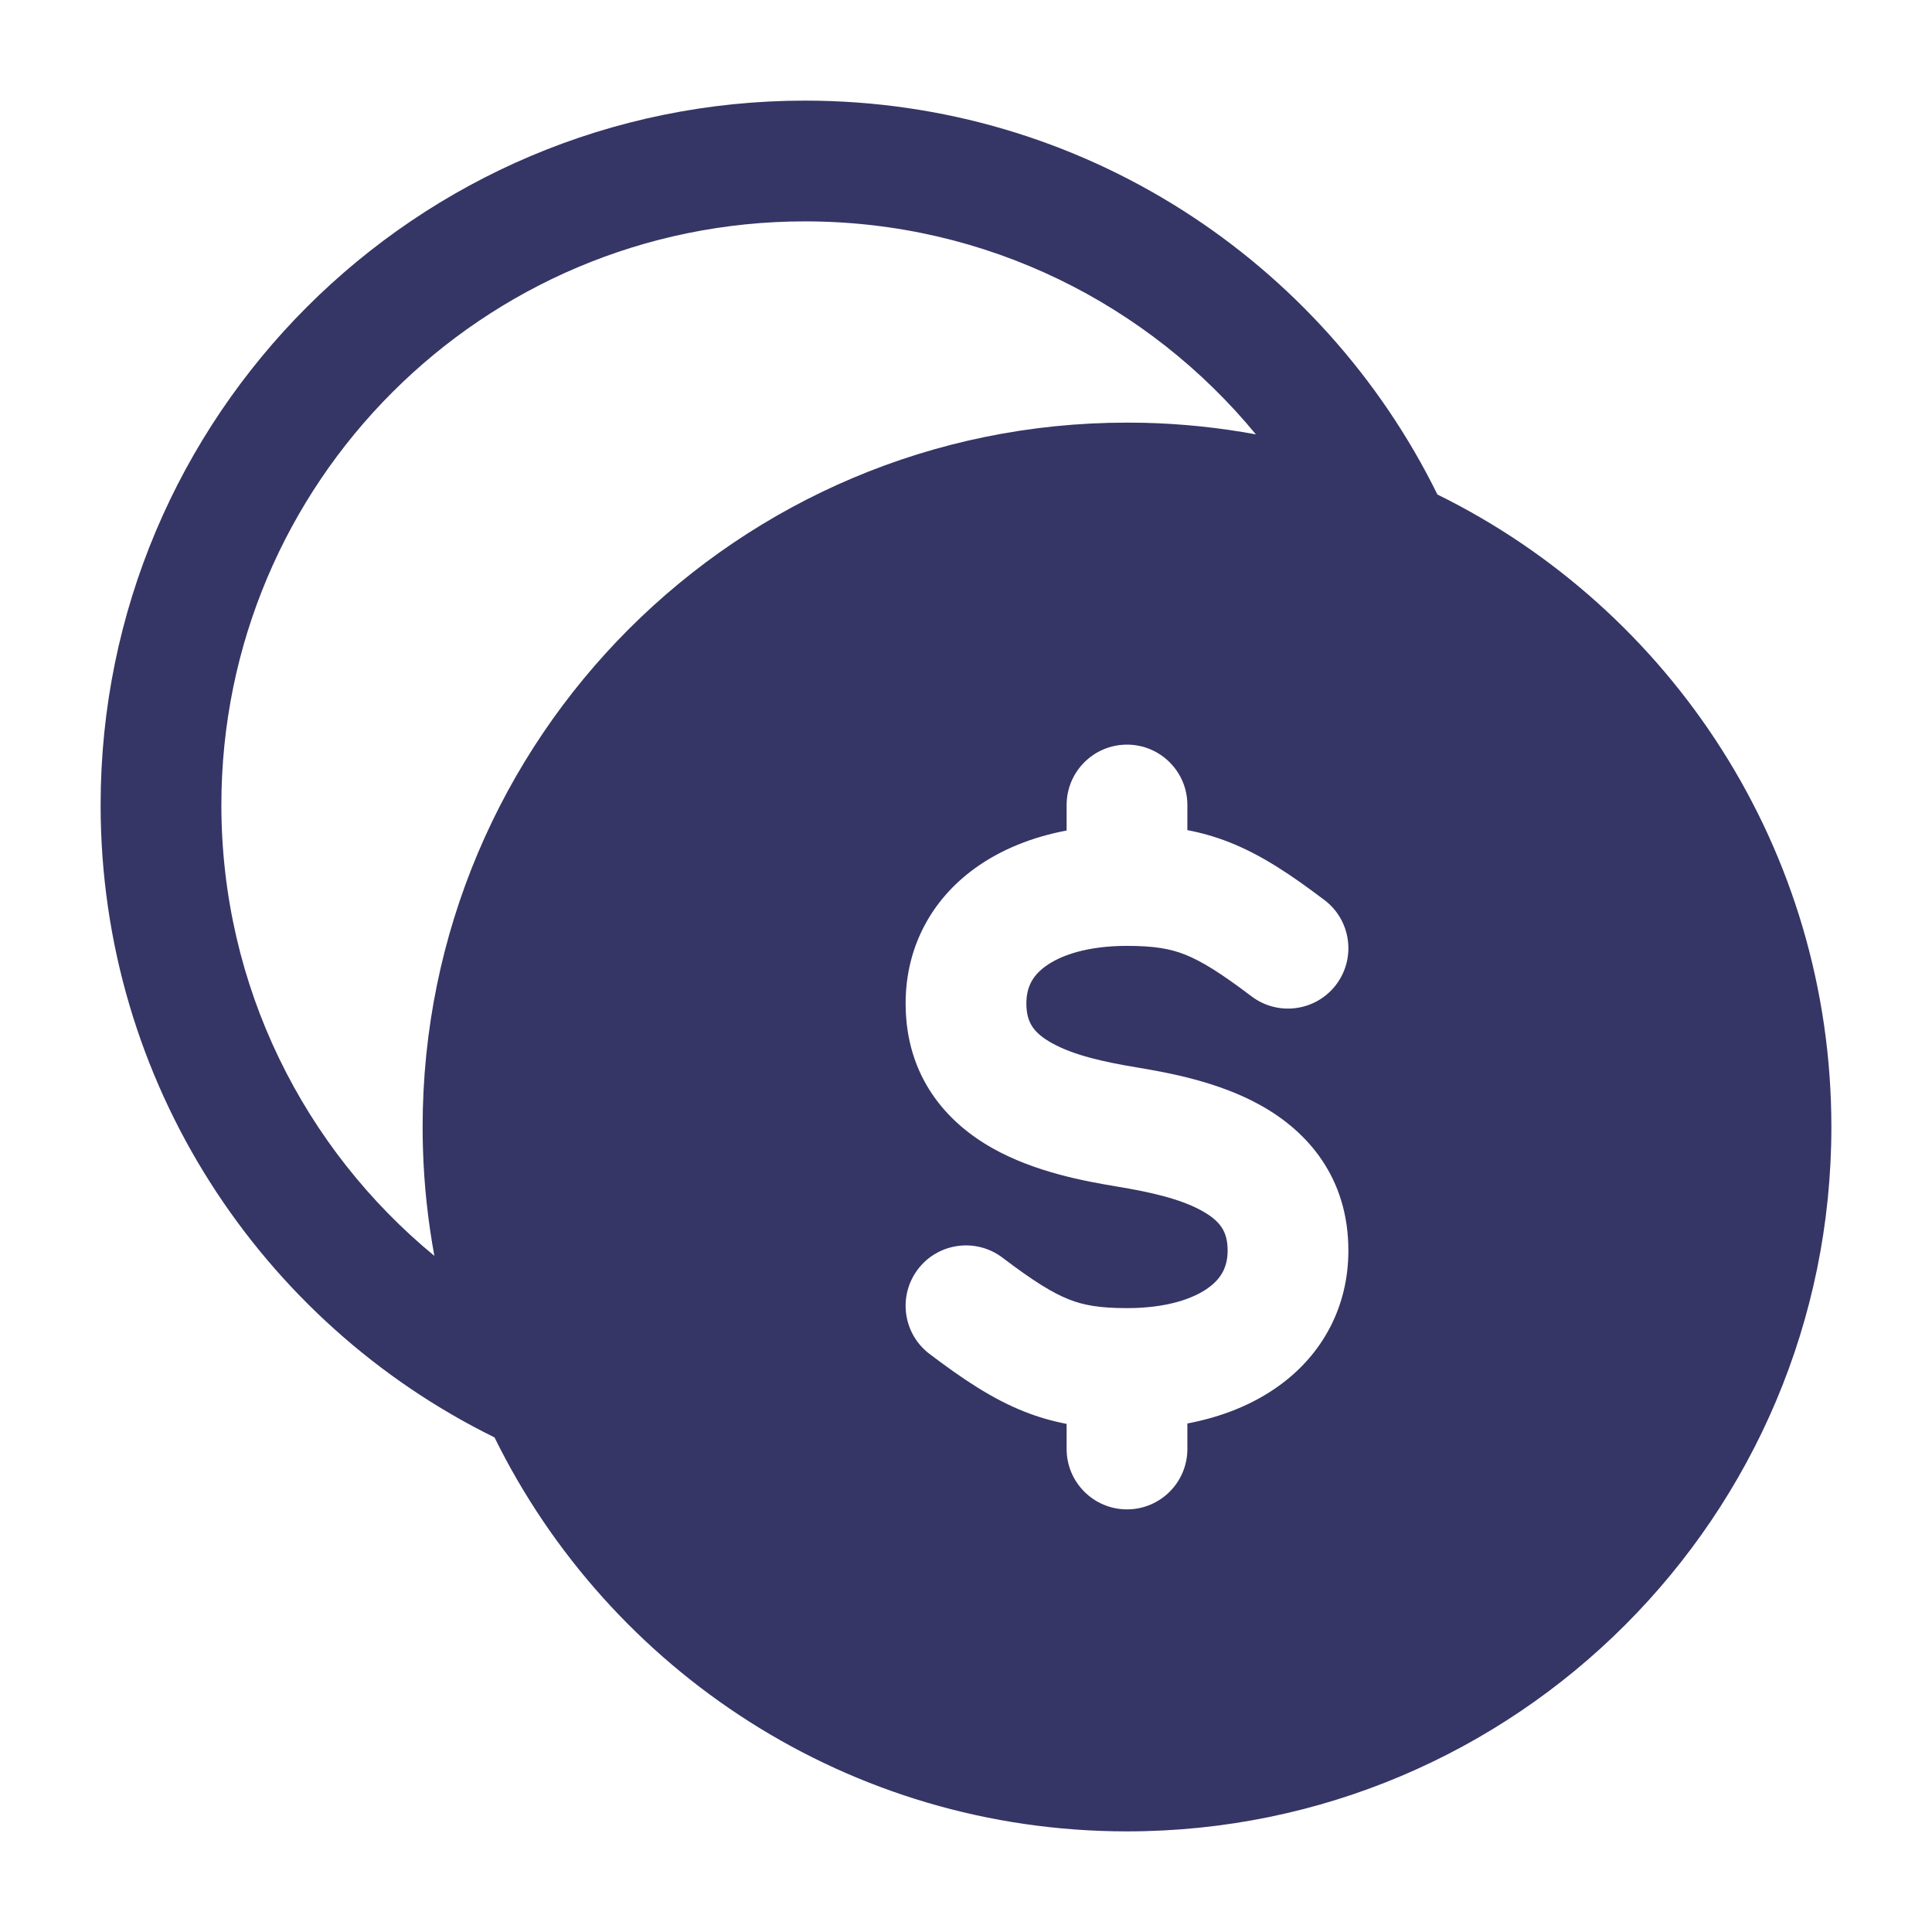 <svg width="24" height="24" viewBox="0 0 24 24" fill="none" xmlns="http://www.w3.org/2000/svg">
<path fill-rule="evenodd" clip-rule="evenodd" d="M1.25 10C1.25 13.45 3.246 16.431 6.143 17.856C7.569 20.755 10.552 22.75 14 22.75C18.832 22.75 22.75 18.832 22.75 14C22.75 10.552 20.755 7.569 17.856 6.143C16.431 3.246 13.45 1.25 10 1.25C5.168 1.25 1.25 5.168 1.25 10ZM10 2.75C5.996 2.75 2.75 5.996 2.75 10C2.75 12.255 3.78 14.271 5.396 15.601C5.316 15.166 5.267 14.719 5.254 14.264C5.251 14.176 5.25 14.088 5.25 14C5.25 9.168 9.168 5.25 14 5.25C14.068 5.25 14.136 5.251 14.204 5.252C14.68 5.263 15.147 5.312 15.601 5.396C14.271 3.78 12.255 2.75 10 2.75ZM14.75 10V10.312C14.927 10.346 15.1 10.395 15.277 10.465C15.675 10.623 16.041 10.869 16.453 11.181C16.783 11.431 16.848 11.901 16.598 12.232C16.348 12.562 15.877 12.627 15.547 12.377C15.159 12.083 14.925 11.94 14.723 11.859C14.539 11.786 14.341 11.75 14 11.75C13.507 11.75 13.176 11.867 12.99 12.002C12.826 12.12 12.75 12.264 12.75 12.465C12.75 12.702 12.841 12.831 13.066 12.957C13.339 13.11 13.719 13.193 14.123 13.26C14.518 13.326 15.139 13.438 15.666 13.734C16.241 14.055 16.75 14.626 16.75 15.535C16.75 16.236 16.427 16.825 15.89 17.213C15.563 17.45 15.172 17.603 14.75 17.683V18C14.75 18.414 14.414 18.75 14 18.75C13.586 18.75 13.25 18.414 13.25 18V17.688C13.073 17.654 12.9 17.605 12.723 17.535C12.325 17.377 11.959 17.131 11.547 16.819C11.217 16.569 11.152 16.099 11.402 15.768C11.652 15.438 12.123 15.373 12.453 15.623C12.841 15.917 13.075 16.061 13.277 16.141C13.461 16.214 13.659 16.25 14 16.25C14.493 16.25 14.824 16.133 15.01 15.998C15.173 15.88 15.25 15.736 15.25 15.535C15.25 15.299 15.159 15.169 14.934 15.043C14.661 14.89 14.281 14.807 13.877 14.74C13.481 14.674 12.861 14.562 12.334 14.266C11.759 13.945 11.25 13.374 11.25 12.465C11.25 11.764 11.573 11.175 12.11 10.787C12.437 10.55 12.827 10.397 13.25 10.317V10C13.25 9.586 13.586 9.25 14 9.25C14.414 9.25 14.75 9.586 14.75 10Z" fill="#353566"/>
</svg>
